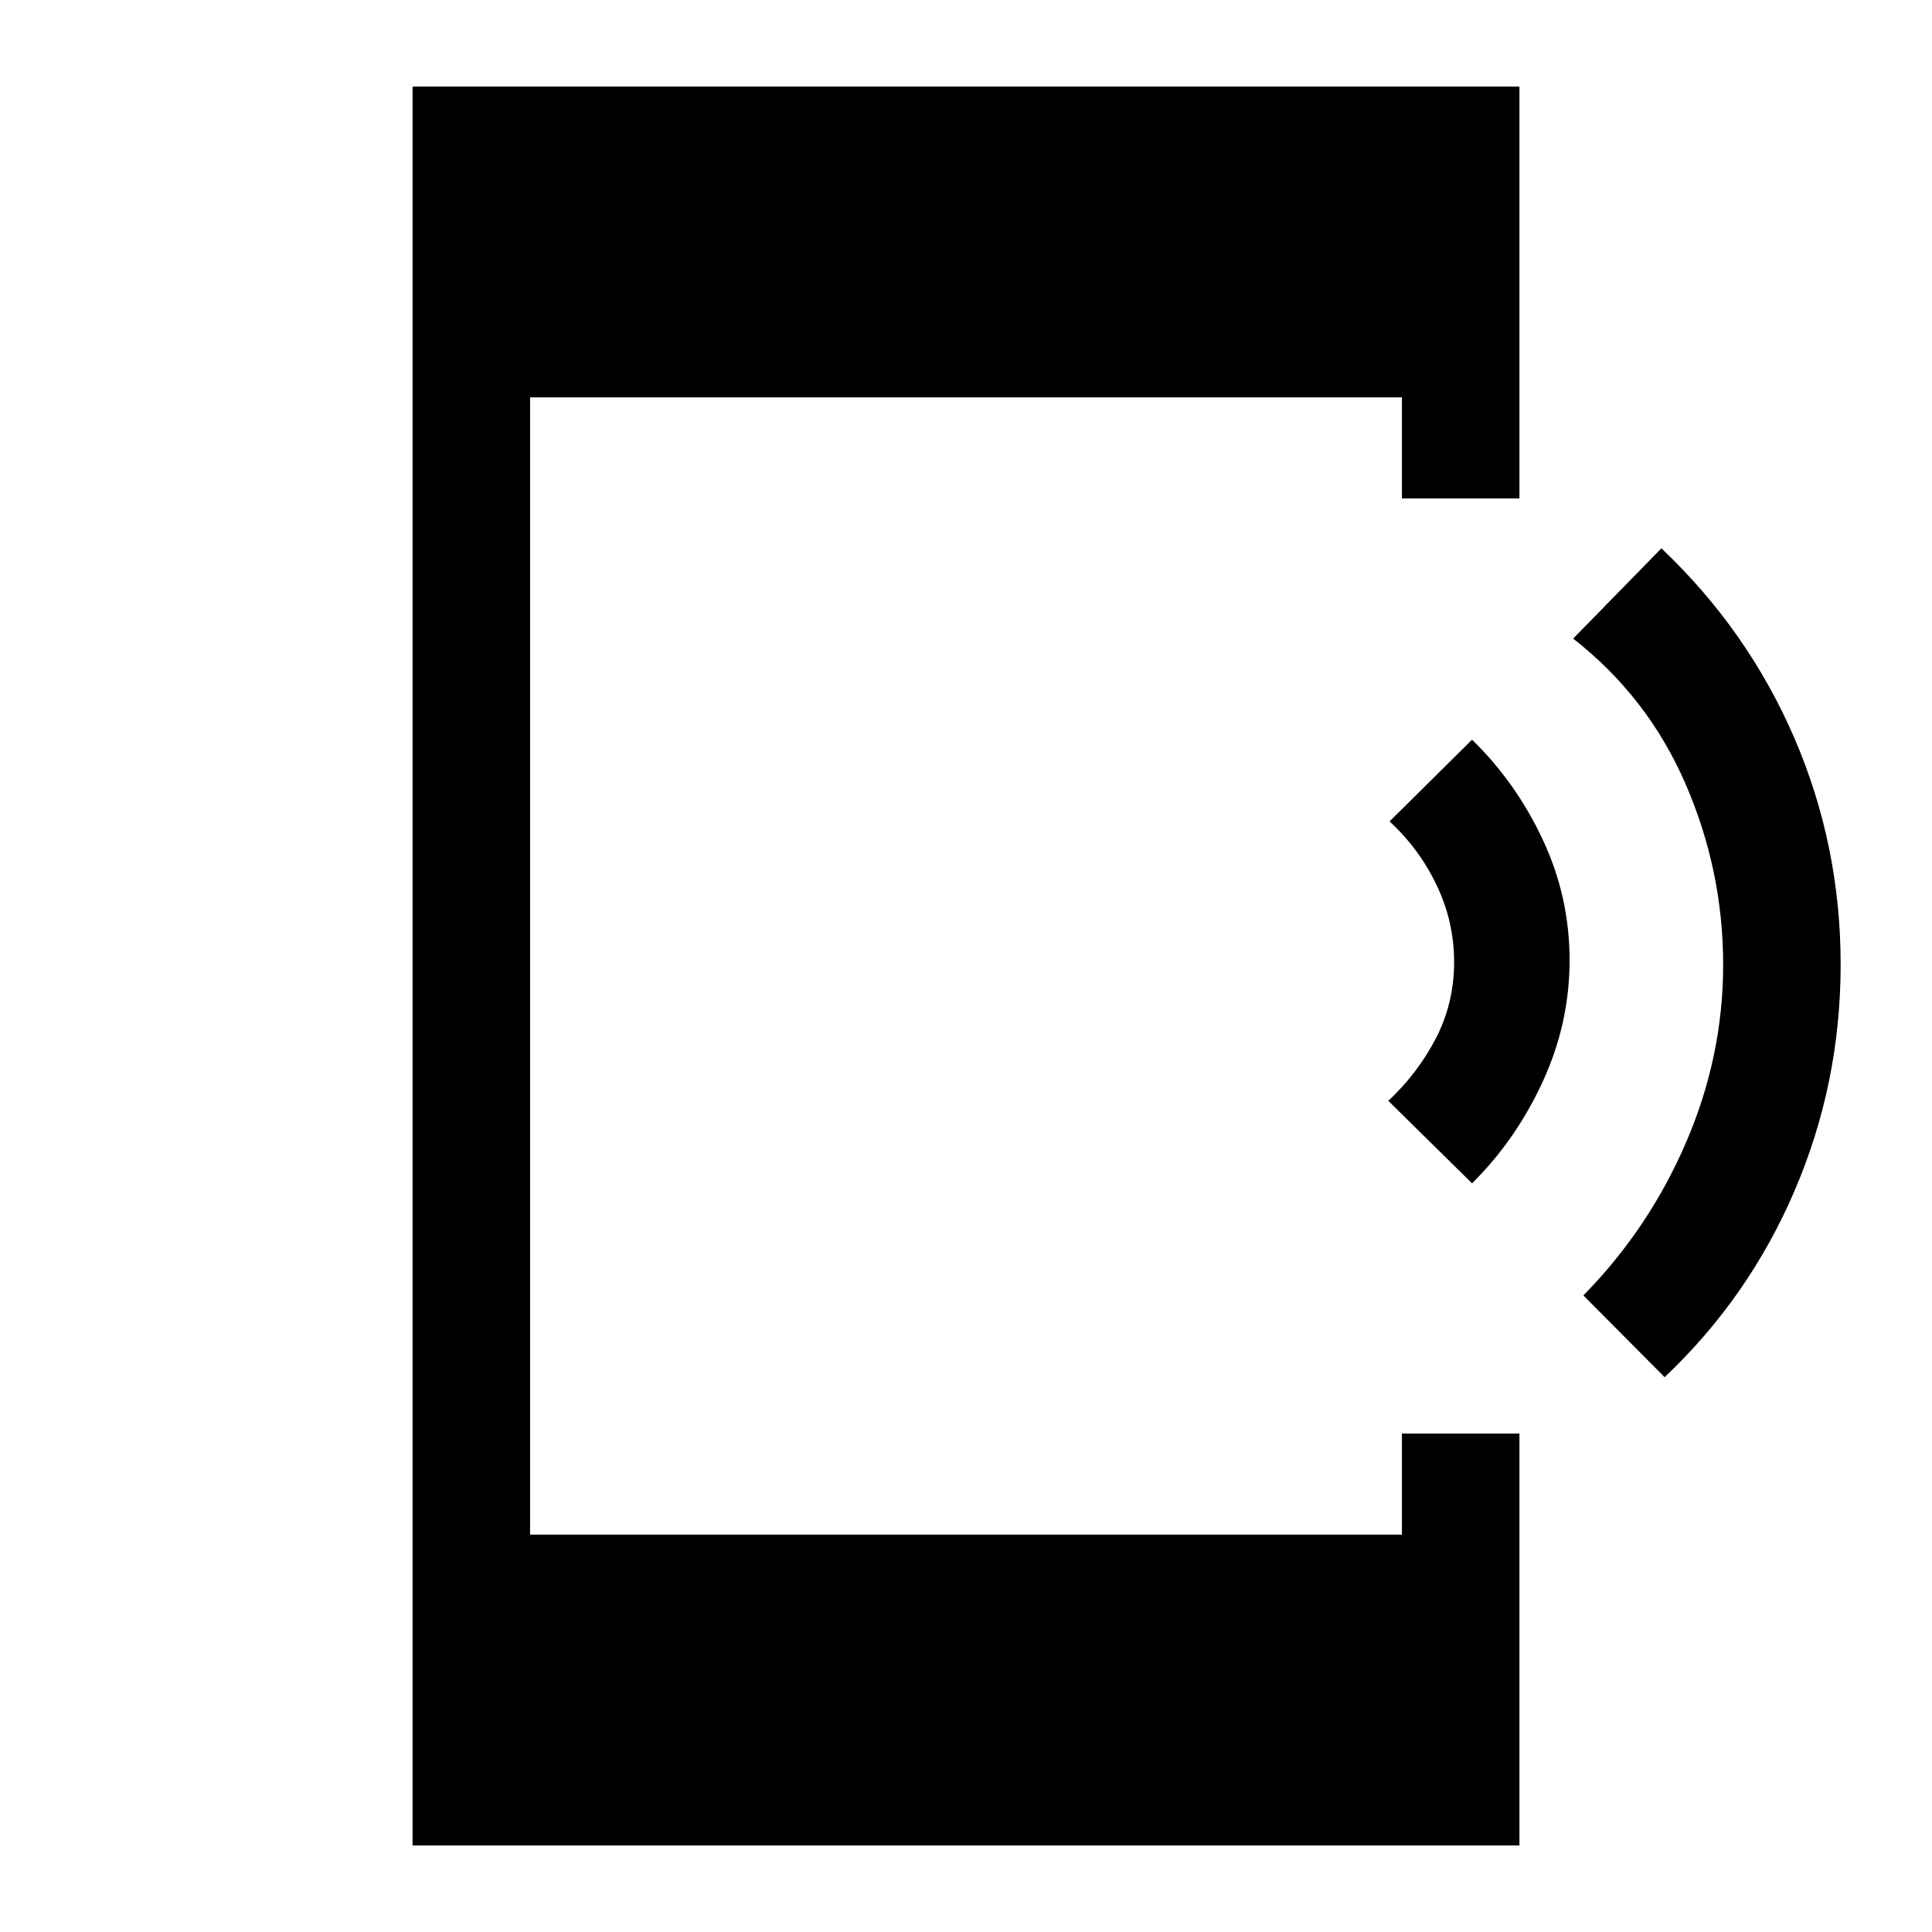 <svg xmlns="http://www.w3.org/2000/svg" height="48" viewBox="0 -960 960 960" width="48"><path d="m731.46-372-41.61-41q14.64-13.71 23.67-31.14 9.02-17.44 9.02-37.84 0-20.02-8.66-38.14-8.65-18.11-23.42-31.73l41-40.61q21.85 21.31 35.15 49.72 13.31 28.42 13.31 59.81t-13.31 60.31q-13.3 28.93-35.15 50.62Zm95.69 96.31-40.38-40.62q32.57-33.17 51.01-76 18.45-42.82 18.45-88.31 0-46.84-18.75-89.99-18.76-43.14-55.79-72.08l43.85-44.85q42.92 40.69 66 94.1 23.07 53.41 23.07 112.69 0 58.9-22.77 112.13-22.76 53.23-64.69 92.93ZM205-43v-874h550v204.69h-58.39v-50.23H263.39v565.08h433.22v-50.23H755V-43H205Z"/></svg>